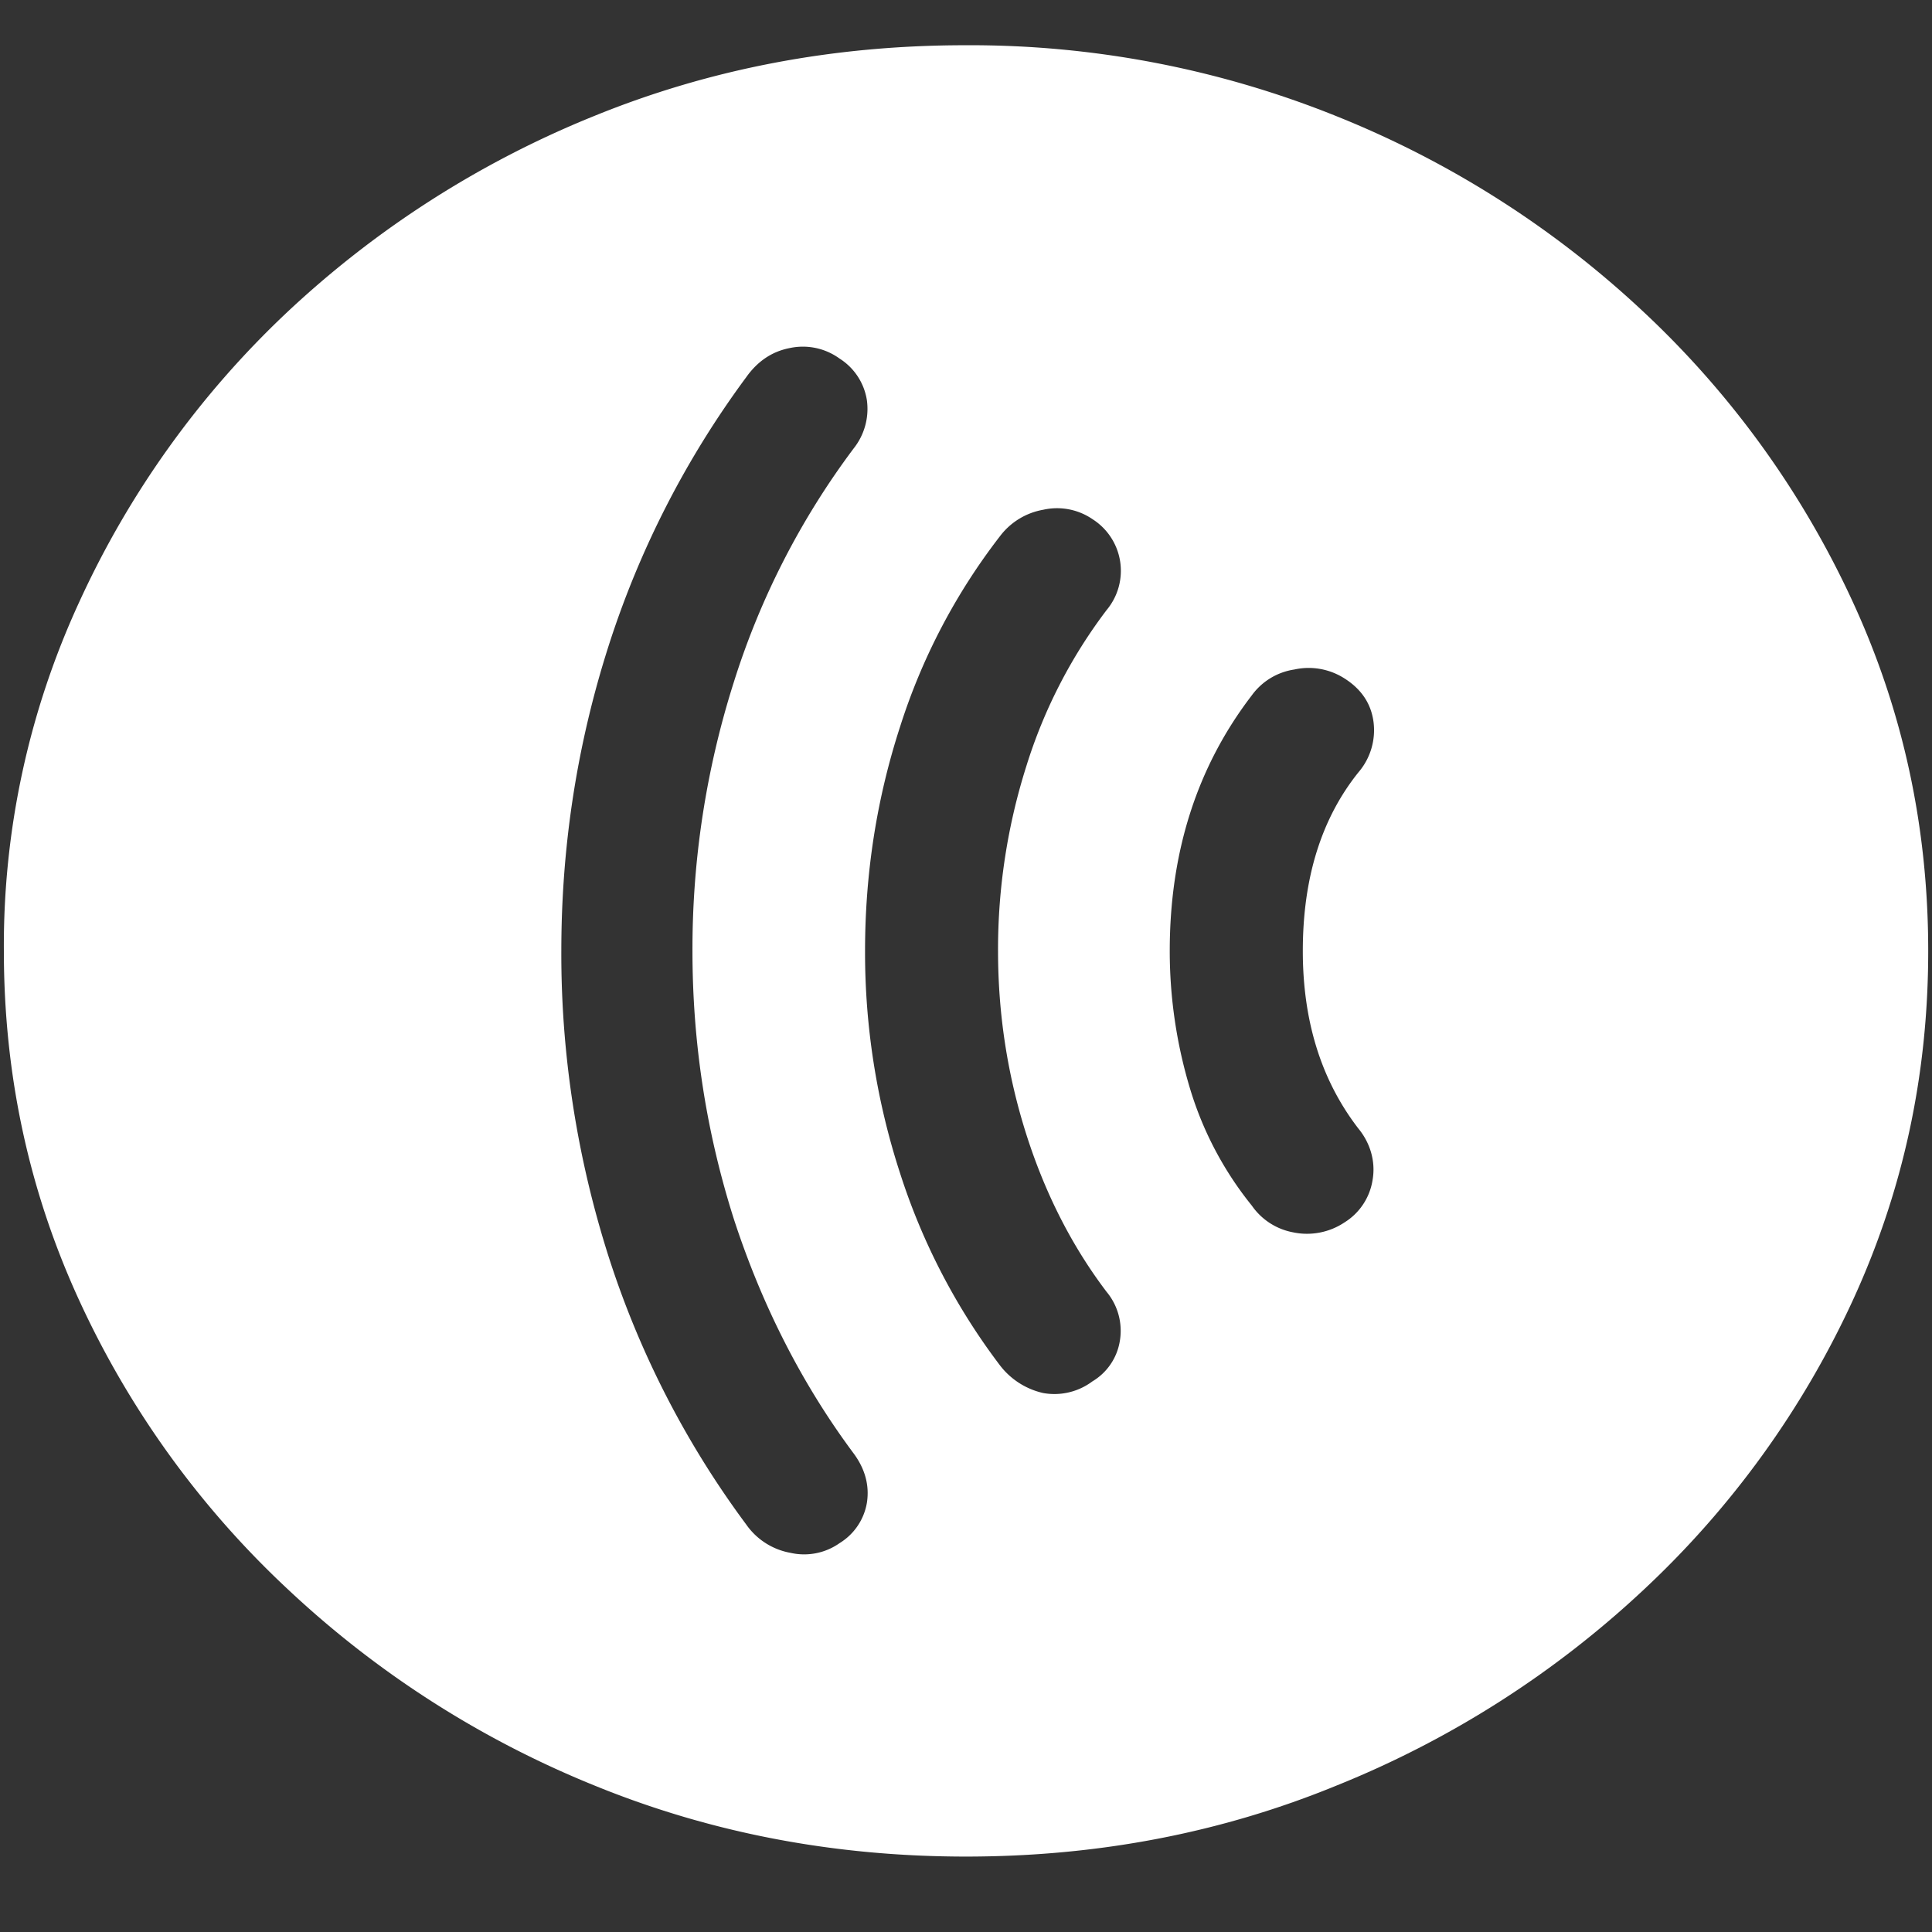 <svg xmlns="http://www.w3.org/2000/svg" width="24" height="24"><rect width="100%" height="100%" fill="#333333" stroke="none"/><path style="stroke:none;fill-rule:nonzero;fill:#fff;fill-opacity:1" d="M12 23.063c1.633 0 3.168-.293 4.605-.883a12.29 12.29 0 0 0 3.82-2.438 11.482 11.482 0 0 0 2.59-3.586c.626-1.36.938-2.804.938-4.343 0-1.536-.312-2.981-.937-4.336a11.514 11.514 0 0 0-2.59-3.594 12.22 12.22 0 0 0-3.82-2.438 12.166 12.166 0 0 0-4.618-.883c-1.633 0-3.172.293-4.617.883a12.307 12.307 0 0 0-3.809 2.438A11.523 11.523 0 0 0 .985 7.477a10.187 10.187 0 0 0-.937 4.335c0 1.54.312 2.985.937 4.344a11.438 11.438 0 0 0 2.59 3.586 12.307 12.307 0 0 0 3.809 2.438c1.445.59 2.984.883 4.617.883Zm-5.027-11.25c0-1.301.195-2.563.586-3.786a11.516 11.516 0 0 1 1.71-3.34c.141-.199.32-.32.54-.363a.776.776 0 0 1 .62.13.748.748 0 0 1 .34.519.791.791 0 0 1-.164.597A9.674 9.674 0 0 0 9.117 8.47a10.944 10.944 0 0 0-.515 3.344c0 1.14.171 2.25.515 3.332.352 1.078.848 2.05 1.488 2.91.141.191.196.394.165.605a.73.73 0 0 1-.34.508.763.763 0 0 1-.61.121.854.854 0 0 1-.55-.352 11.425 11.425 0 0 1-1.711-3.332c-.391-1.23-.59-2.507-.586-3.793Zm3.773 0c0-.965.145-1.891.434-2.782a7.66 7.66 0 0 1 1.242-2.37.859.859 0 0 1 .539-.329.78.78 0 0 1 .61.117.76.76 0 0 1 .176 1.129 6.296 6.296 0 0 0-.997 1.938 7.536 7.536 0 0 0-.352 2.296c0 .786.118 1.547.352 2.282.234.734.566 1.386.996 1.953a.757.757 0 0 1 .164.617.716.716 0 0 1-.34.496.787.787 0 0 1-.61.145.934.934 0 0 1-.538-.344 7.976 7.976 0 0 1-1.242-2.39 8.847 8.847 0 0 1-.434-2.758Zm3.785 0c0-1.231.34-2.29 1.02-3.176a.798.798 0 0 1 .527-.32.825.825 0 0 1 .621.109c.211.133.332.312.363.539a.804.804 0 0 1-.187.629c-.46.574-.691 1.312-.691 2.219 0 .874.23 1.609.691 2.207.148.18.215.41.176.636a.757.757 0 0 1-.352.531c-.183.122-.414.168-.633.122a.802.802 0 0 1-.515-.332 4.268 4.268 0 0 1-.762-1.434 5.915 5.915 0 0 1-.258-1.73Zm0 0"/></svg>